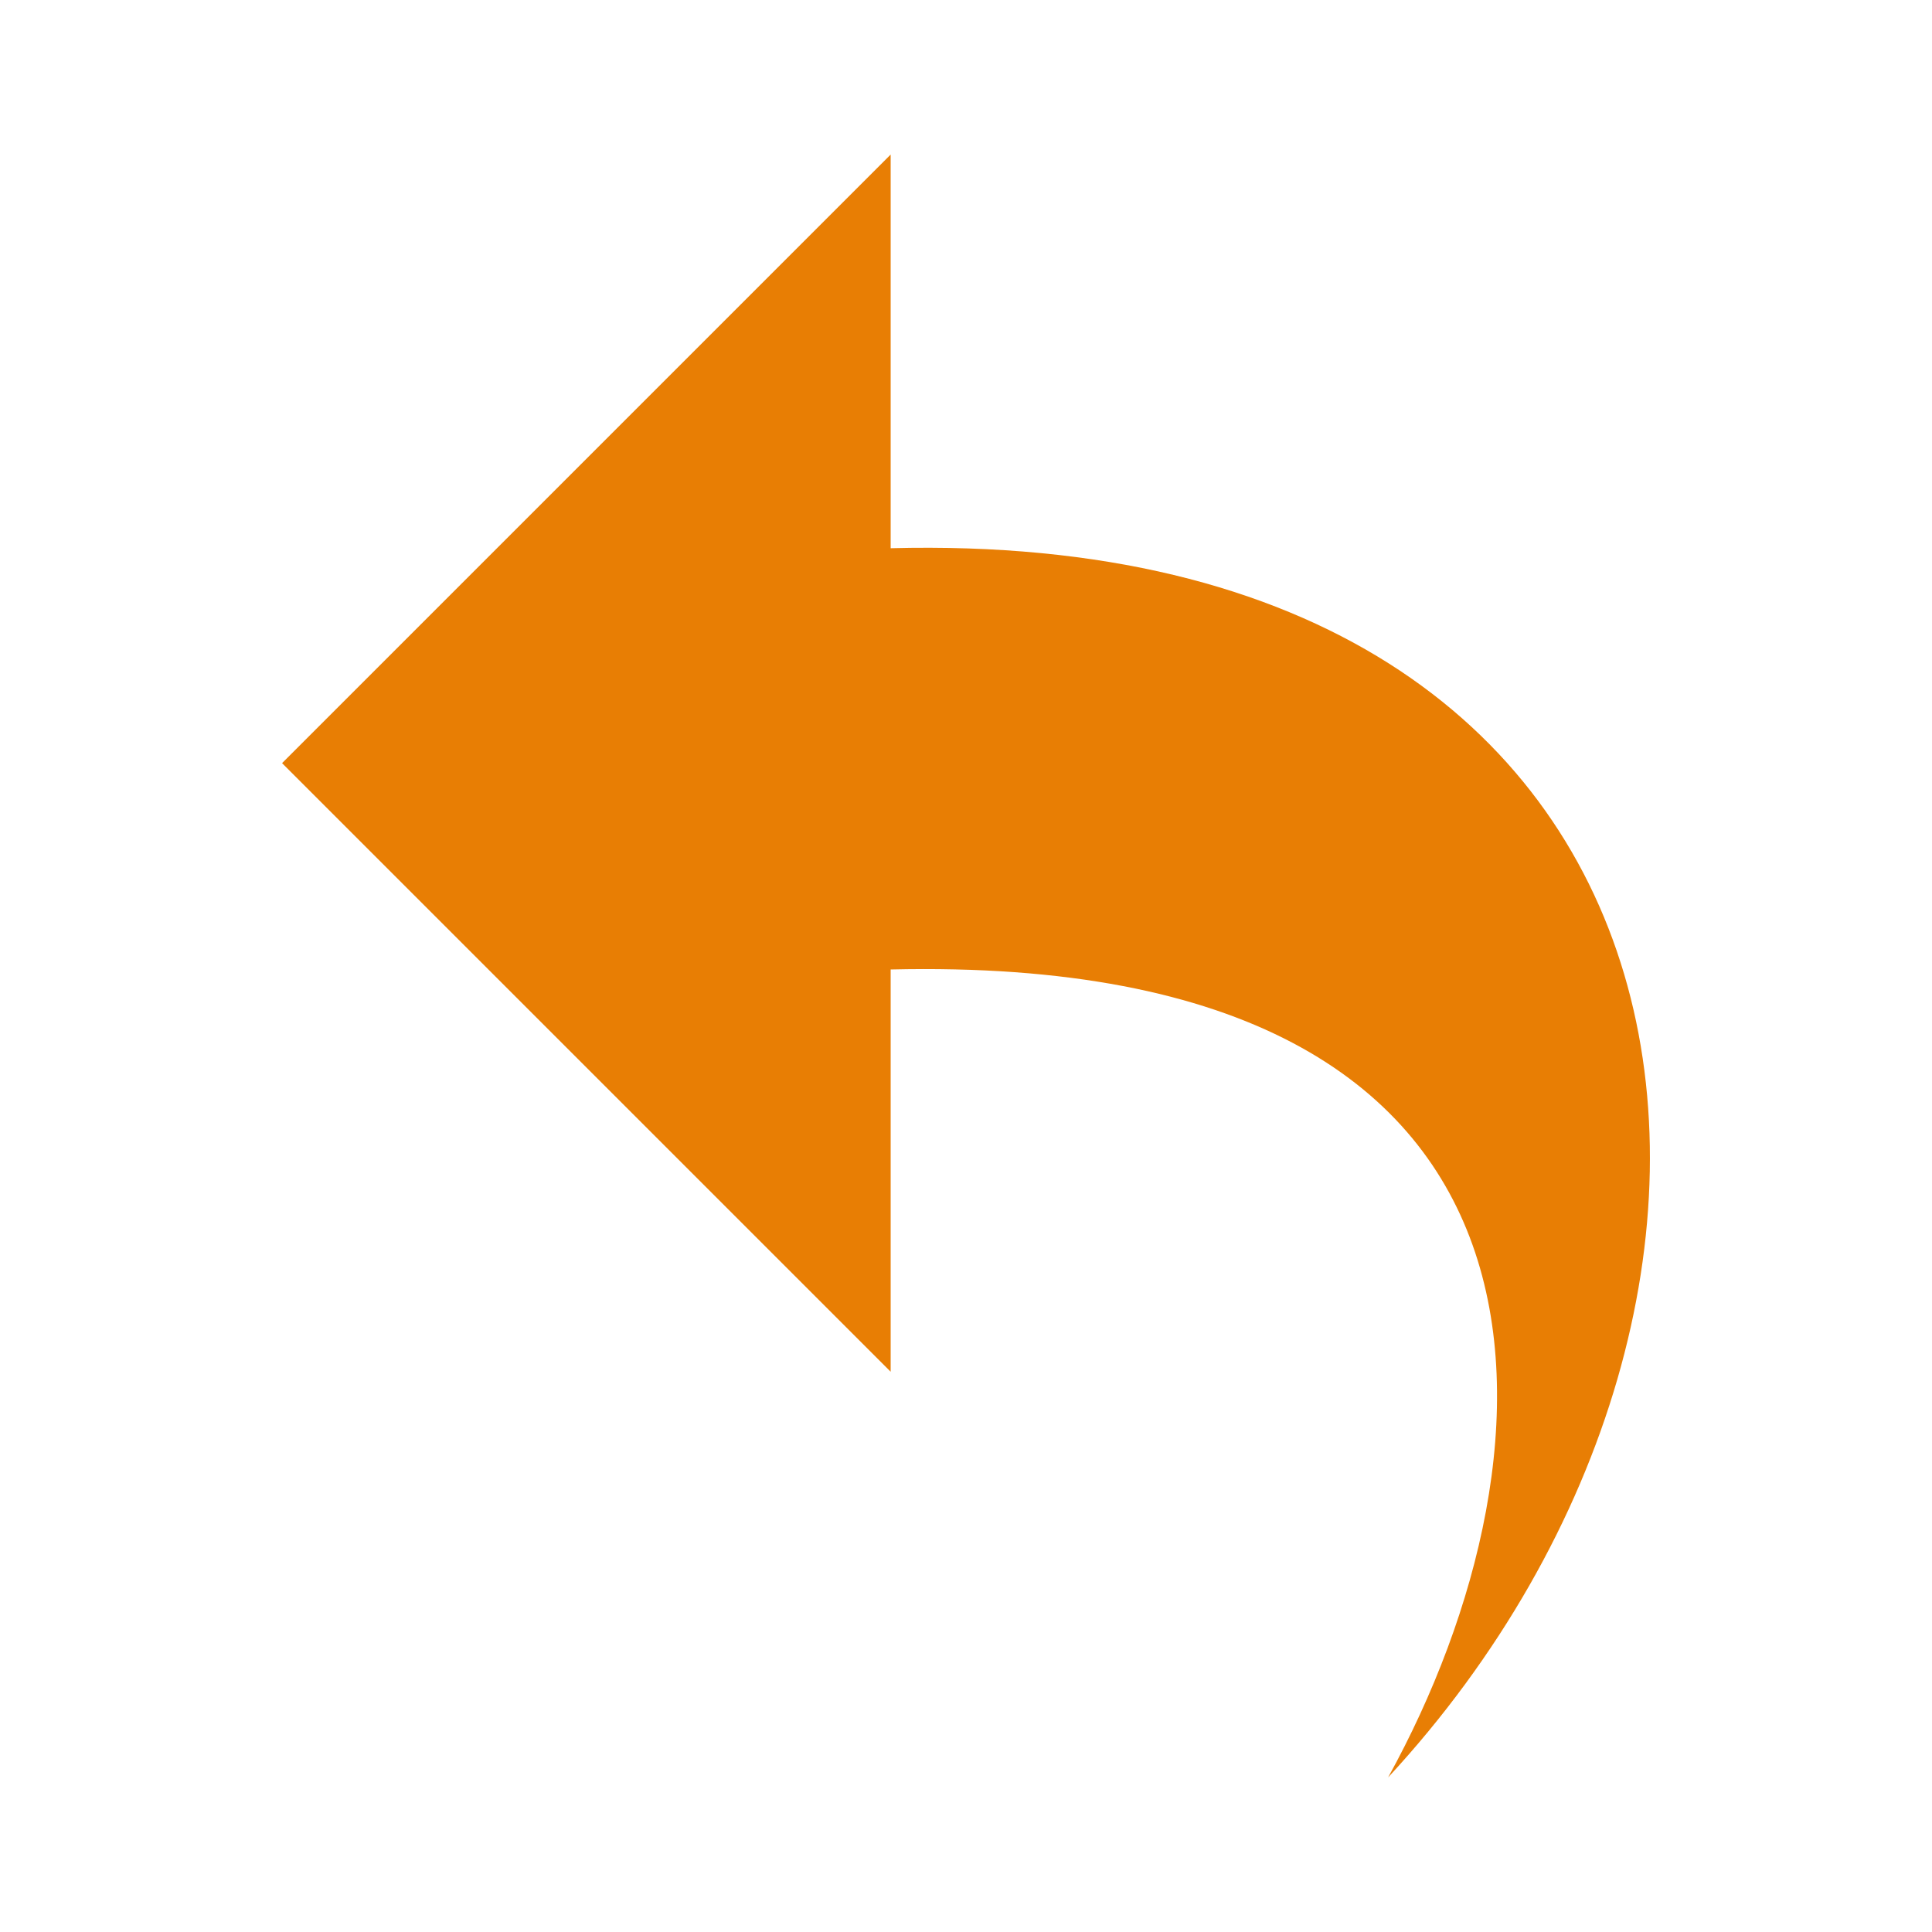 <?xml version="1.0" encoding="iso-8859-1"?>
<!-- Generator: Adobe Illustrator 19.0.0, SVG Export Plug-In . SVG Version: 6.00 Build 0)  -->
<svg version="1.1" xmlns="http://www.w3.org/2000/svg" xmlns:xlink="http://www.w3.org/1999/xlink" x="0px" y="0px"
	 viewBox="0 0 25 25" style="enable-background:new 0 0 25 25;" xml:space="preserve">
<g id="Layer_1">
</g>
<g id="icon-action-undo">
	<g transform="translate(100 2304)">
		<path style="fill:#E87E04;" d="M-82.038-2281c2.332-4.226,2.725-10.671-6.437-10.455v5.205l-7.875-7.875l7.875-7.875v5.094
			C-77.503-2297.192-76.281-2287.222-82.038-2281z"/>
	</g>
</g>
</svg>
